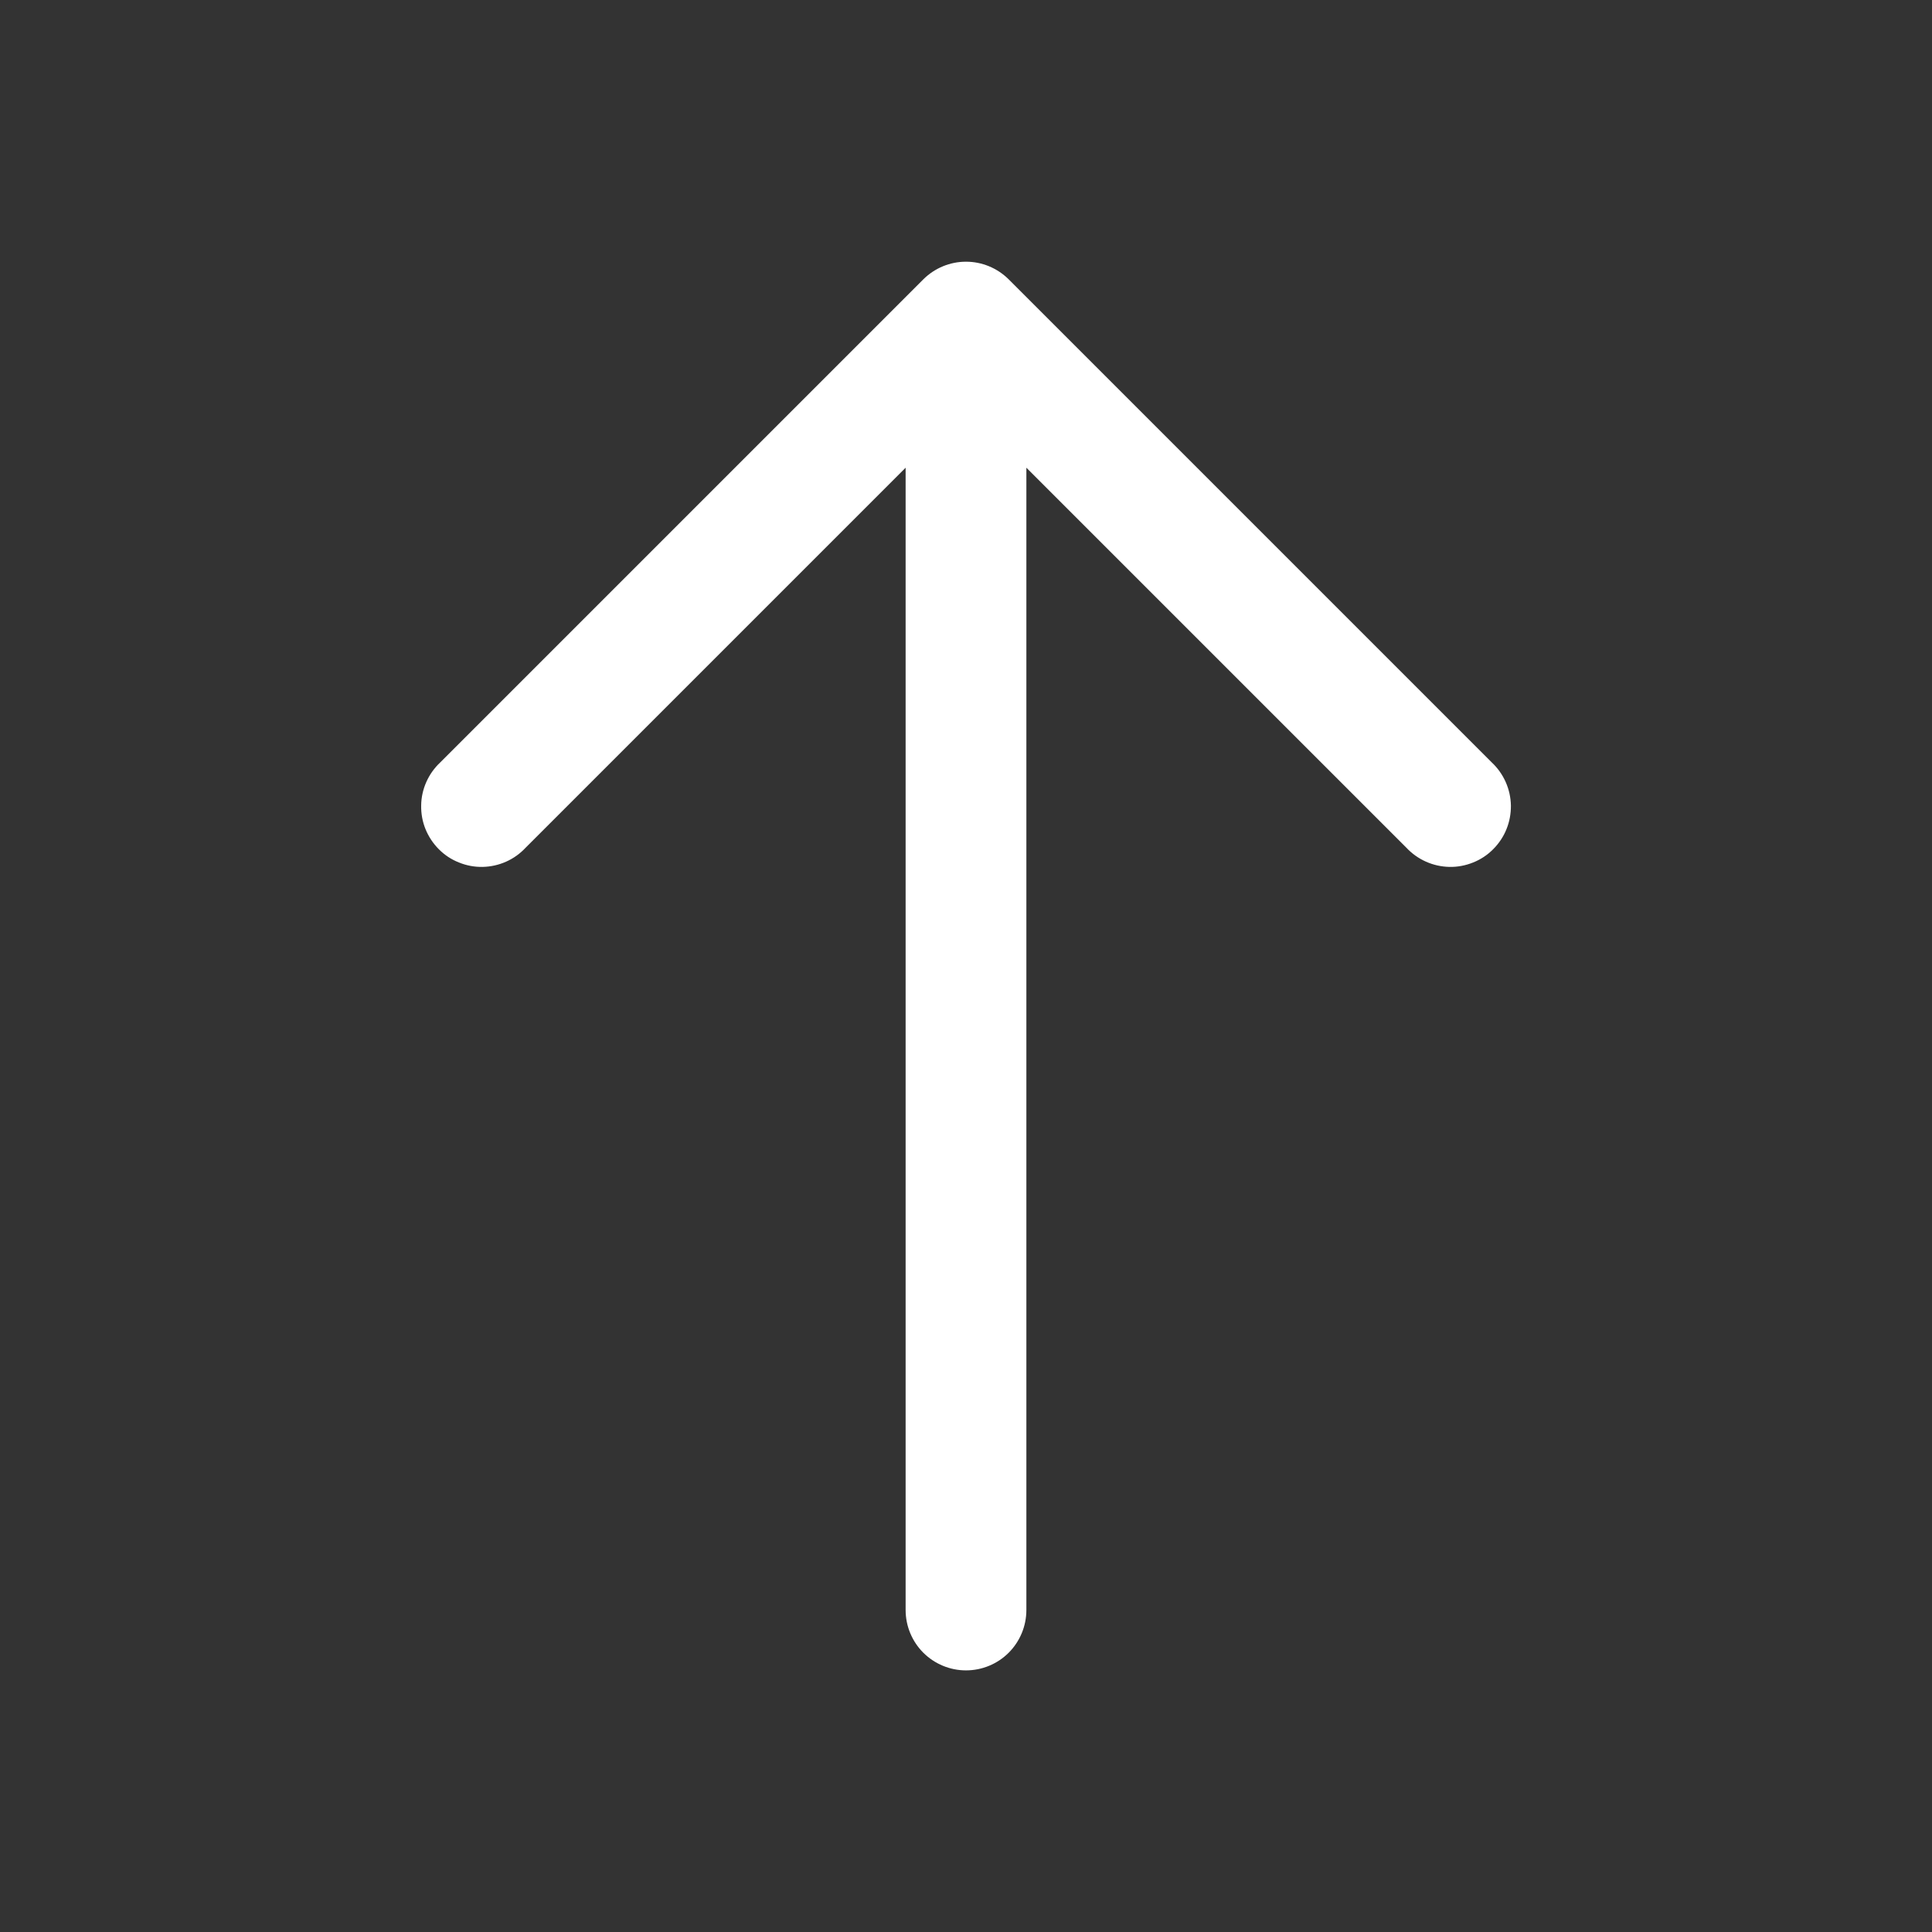 <svg width="24" height="24" viewBox="0 0 24 24" fill="none" xmlns="http://www.w3.org/2000/svg">
<rect x="0" y="0" width="24" height="24" fill="#333333" stroke="none"/>
<path fill-rule="evenodd" clip-rule="evenodd" d="M11.47 3.47C11.611 3.33 11.801 3.251 12 3.251C12.199 3.251 12.389 3.33 12.53 3.47L18.53 9.47C18.604 9.539 18.663 9.622 18.704 9.714C18.745 9.806 18.767 9.905 18.769 10.006C18.77 10.107 18.752 10.207 18.714 10.3C18.677 10.393 18.62 10.478 18.549 10.549C18.478 10.621 18.393 10.677 18.3 10.714C18.206 10.752 18.106 10.771 18.006 10.769C17.905 10.767 17.806 10.745 17.714 10.704C17.622 10.663 17.539 10.604 17.47 10.53L12.75 5.81V20C12.75 20.199 12.671 20.39 12.53 20.531C12.39 20.671 12.199 20.75 12 20.75C11.801 20.75 11.611 20.671 11.47 20.531C11.329 20.39 11.25 20.199 11.25 20V5.81L6.53 10.53C6.461 10.604 6.379 10.663 6.287 10.704C6.195 10.745 6.095 10.767 5.995 10.769C5.894 10.771 5.794 10.752 5.701 10.714C5.607 10.677 5.522 10.621 5.451 10.549C5.38 10.478 5.324 10.393 5.286 10.3C5.248 10.207 5.23 10.107 5.232 10.006C5.233 9.905 5.255 9.806 5.296 9.714C5.337 9.622 5.396 9.539 5.47 9.47L11.47 3.47Z" fill="white"/>
</svg>
